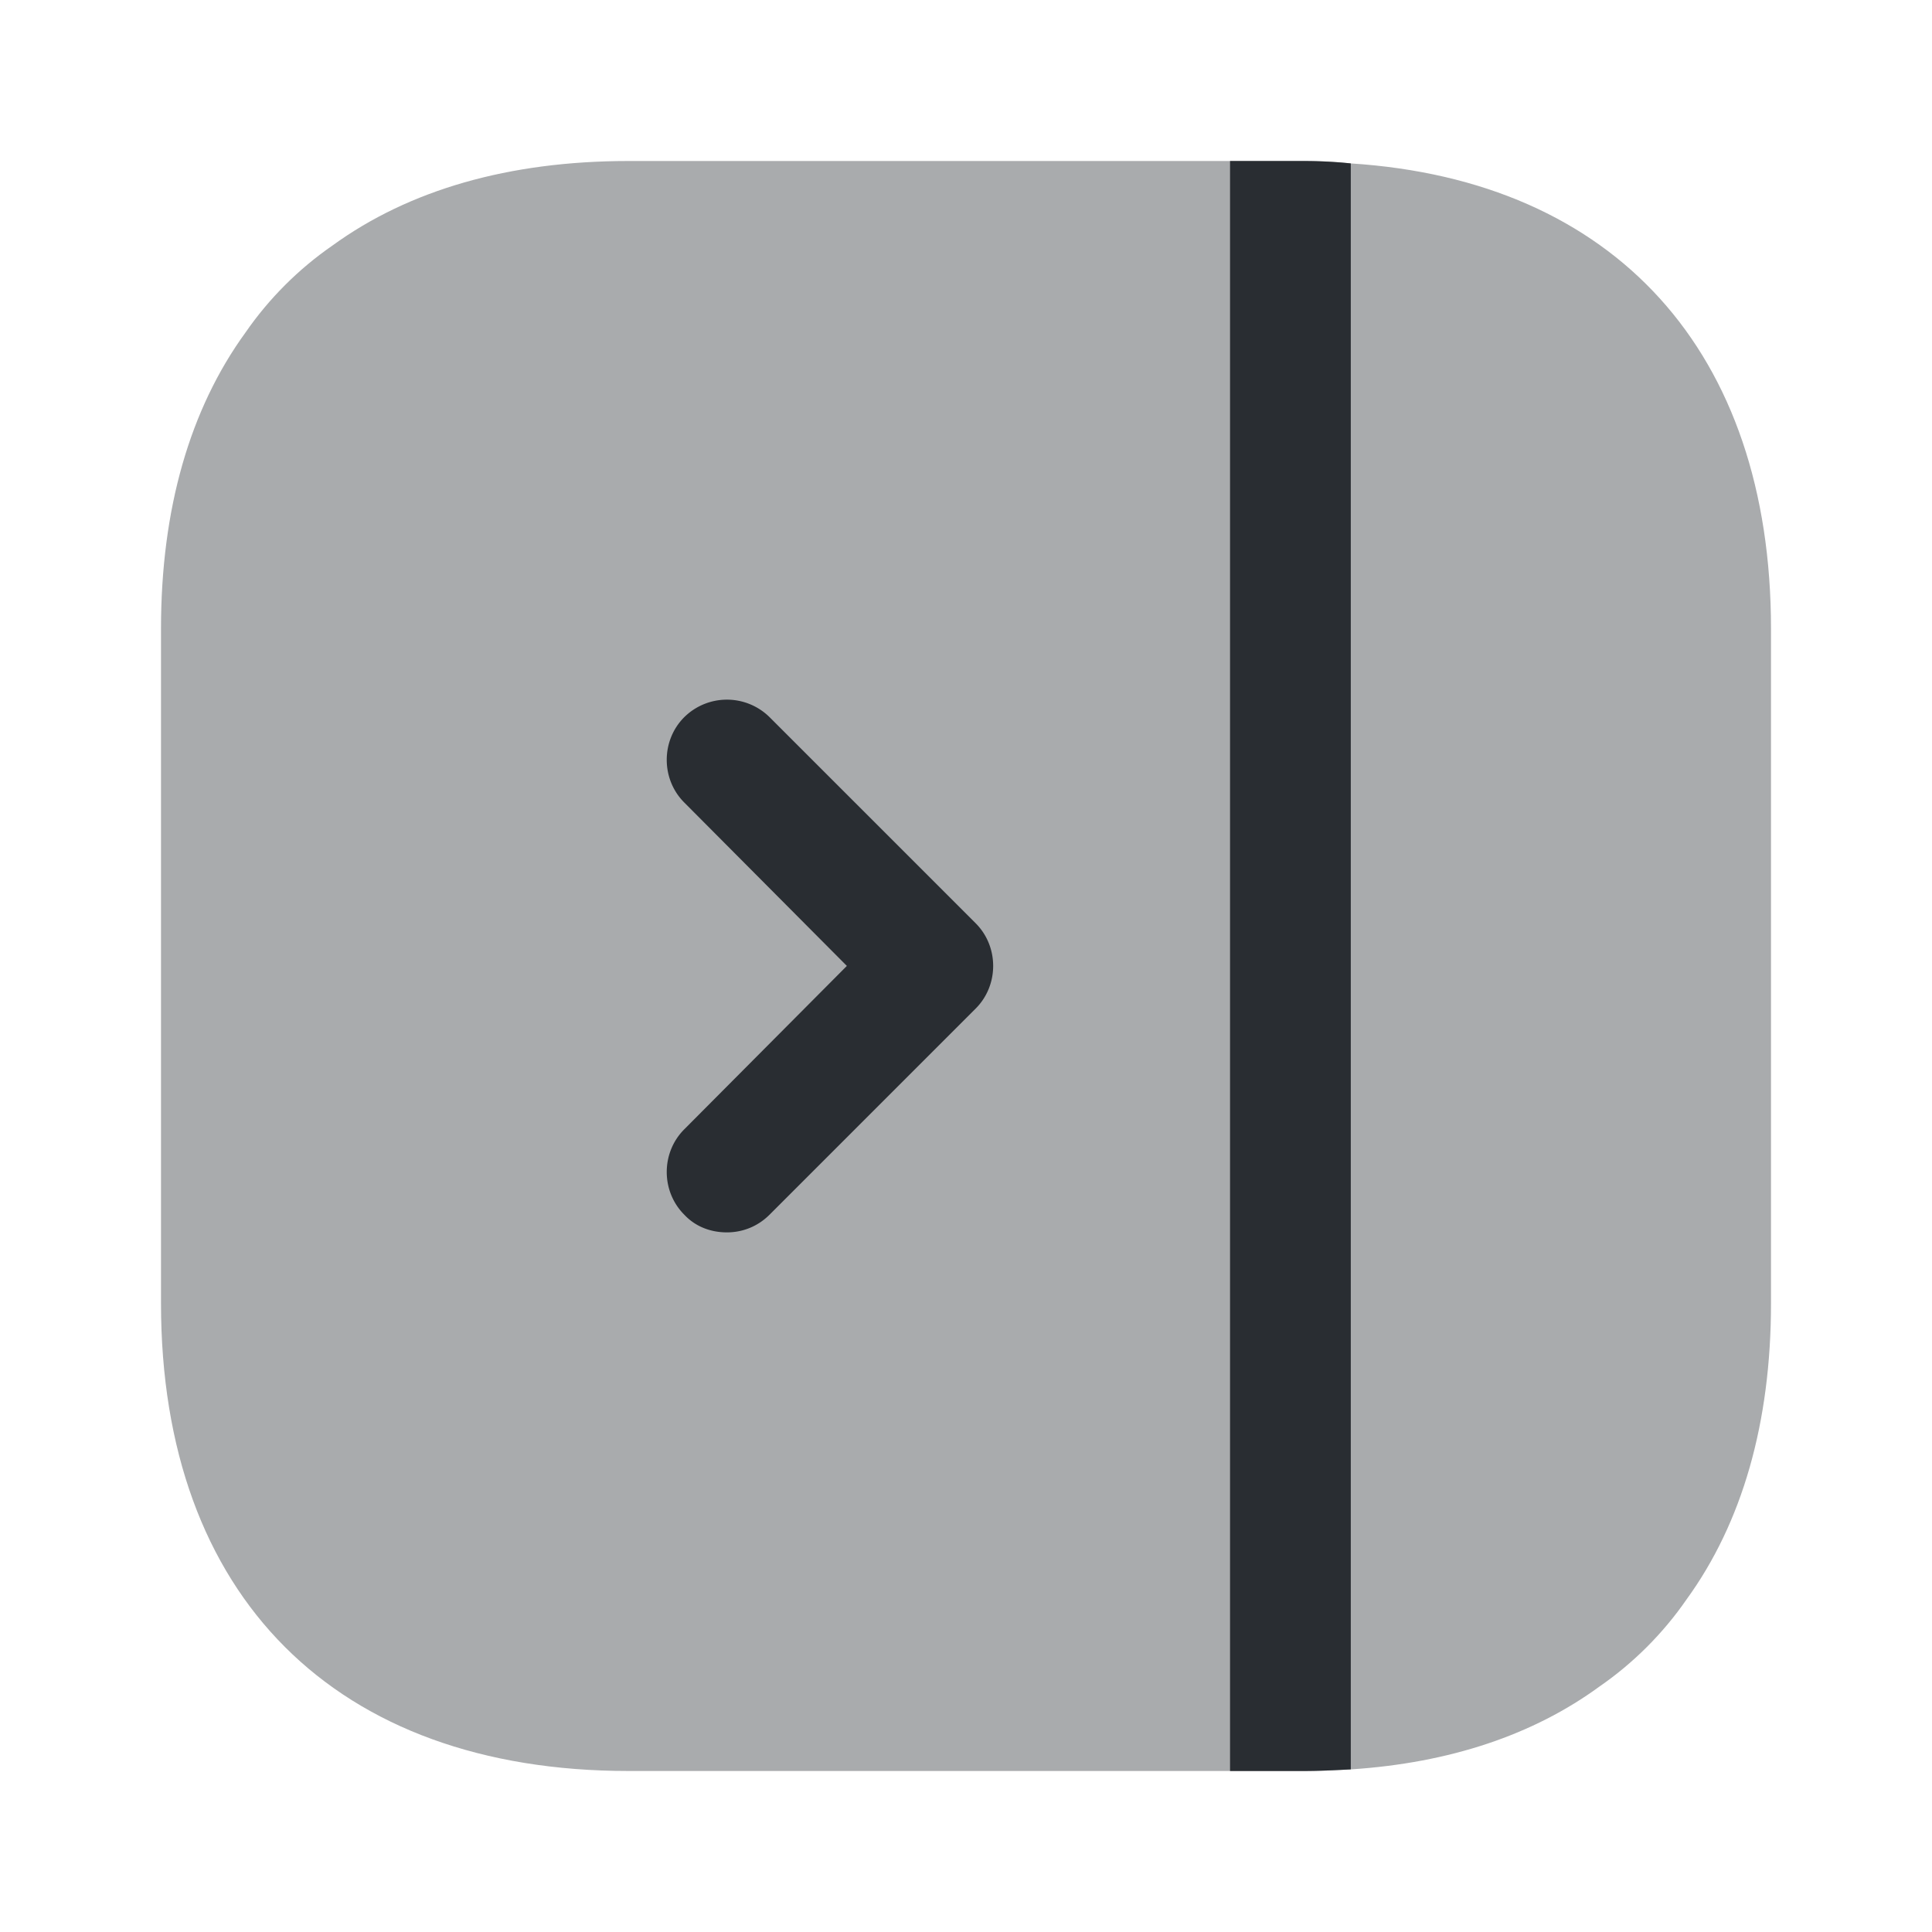 <svg width="24" height="24" fill="none" xmlns="http://www.w3.org/2000/svg"><path opacity=".4" d="M2 7.81v8.38C2 19.83 4.17 22 7.81 22h8.38c.2 0 .4-.01.59-.02 1.23-.08 2.27-.43 3.09-1.03.42-.29.79-.66 1.08-1.08.69-.95 1.05-2.19 1.05-3.68V7.81c0-3.44-1.94-5.57-5.22-5.78-.19-.02-.39-.03-.59-.03H7.81c-1.49 0-2.73.36-3.68 1.05-.42.29-.79.66-1.08 1.08C2.36 5.08 2 6.32 2 7.81Z" fill="#292D32"/><path d="M15.28 2v20h.91c.2 0 .4-.01.59-.02V2.03c-.19-.02-.39-.03-.59-.03h-.91ZM9.03 15.309c.19 0 .38-.07.53-.22l2.56-2.56c.29-.29.29-.77 0-1.06l-2.56-2.56a.754.754 0 0 0-1.06 0c-.29.29-.29.77 0 1.06l2.02 2.03-2.02 2.03c-.29.29-.29.77 0 1.06.14.15.33.22.53.22Z" fill="#292D32"/></svg>